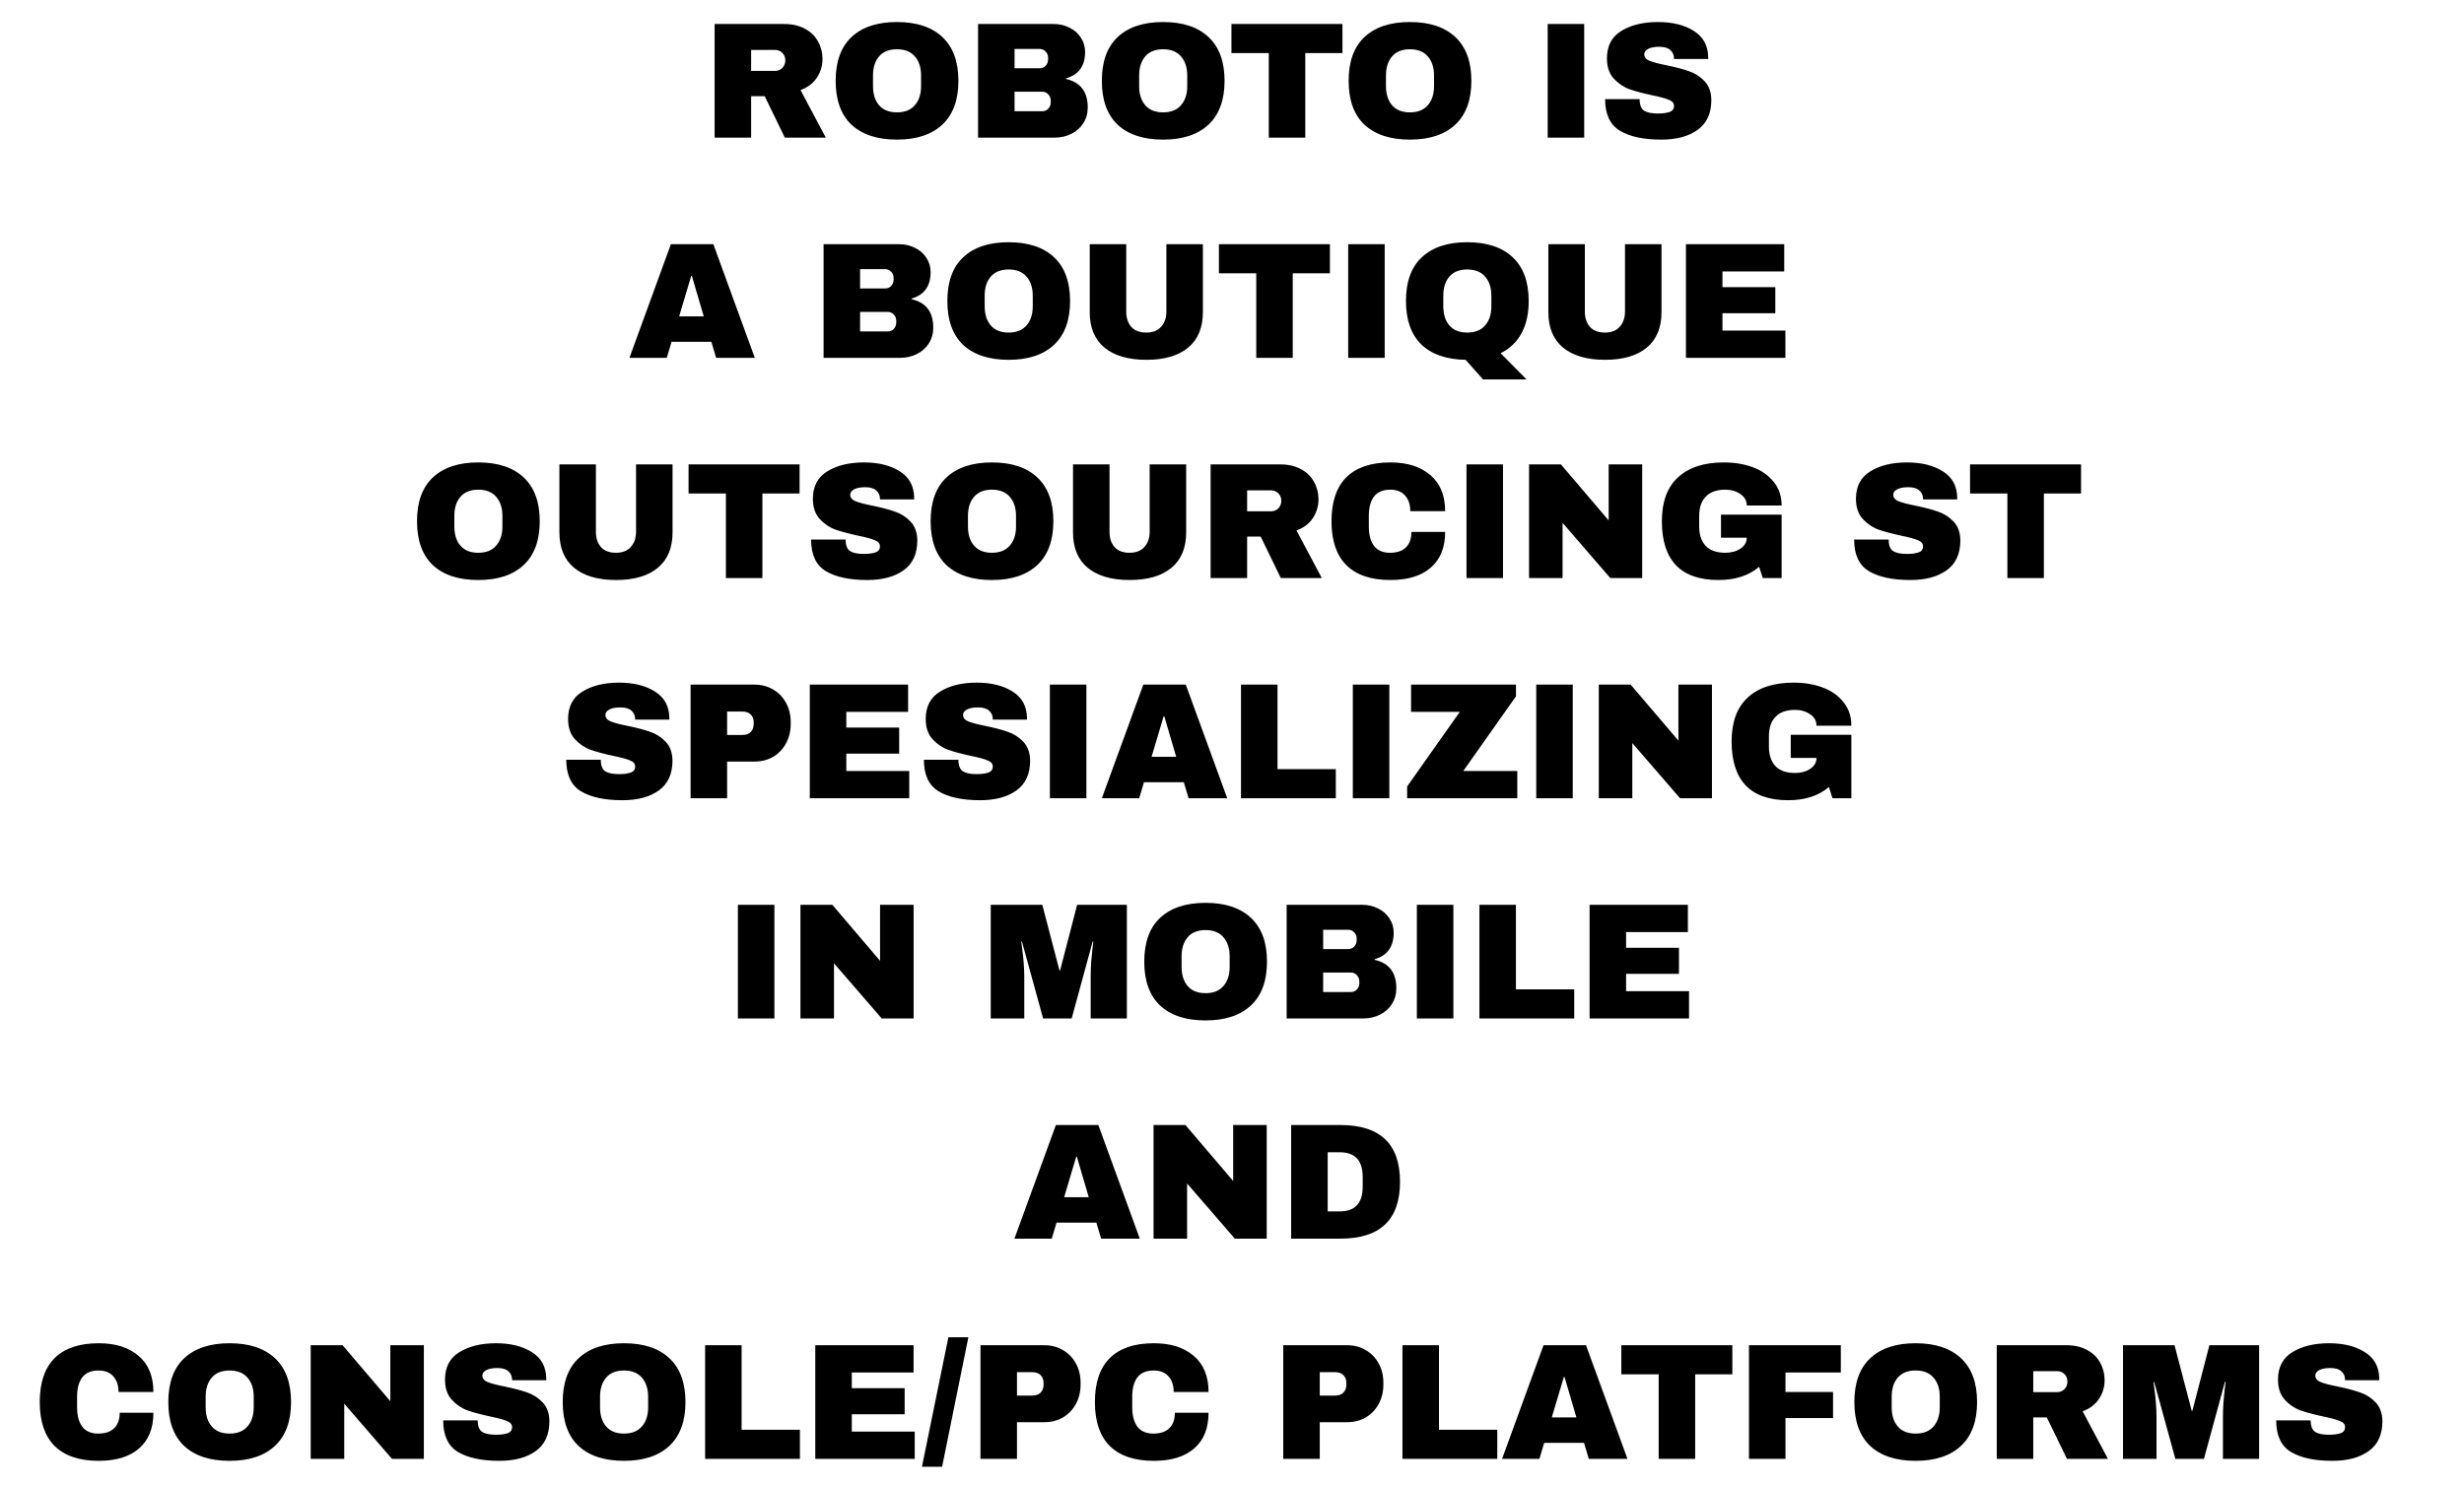 <svg width="716" height="432" viewBox="0 0 716 432" fill="none" xmlns="http://www.w3.org/2000/svg">
<path d="M239.005 17.104C239.005 19.12 238.461 20.944 237.373 22.576C236.285 24.208 234.701 25.408 232.621 26.176L239.965 40H228.061L222.205 27.952H218.269V40H207.661V6.976H227.869C230.237 6.976 232.253 7.44 233.917 8.368C235.613 9.264 236.877 10.496 237.709 12.064C238.573 13.6 239.005 15.28 239.005 17.104ZM228.205 17.536C228.205 16.672 227.917 15.952 227.341 15.376C226.765 14.8 226.061 14.512 225.229 14.512H218.269V20.608H225.229C226.061 20.608 226.765 20.32 227.341 19.744C227.917 19.136 228.205 18.4 228.205 17.536ZM260.64 6.4C266.336 6.4 270.736 7.856 273.84 10.768C276.944 13.68 278.496 17.92 278.496 23.488C278.496 29.056 276.944 33.296 273.84 36.208C270.736 39.12 266.336 40.576 260.64 40.576C254.944 40.576 250.544 39.136 247.44 36.256C244.368 33.344 242.832 29.088 242.832 23.488C242.832 17.888 244.368 13.648 247.44 10.768C250.544 7.856 254.944 6.4 260.64 6.4ZM260.64 14.32C258.368 14.32 256.64 15.008 255.456 16.384C254.272 17.76 253.68 19.616 253.68 21.952V25.024C253.68 27.36 254.272 29.216 255.456 30.592C256.64 31.968 258.368 32.656 260.64 32.656C262.912 32.656 264.64 31.968 265.824 30.592C267.04 29.216 267.648 27.36 267.648 25.024V21.952C267.648 19.616 267.04 17.76 265.824 16.384C264.64 15.008 262.912 14.32 260.64 14.32ZM306.192 6.976C307.856 6.976 309.376 7.328 310.752 8.032C312.16 8.704 313.264 9.664 314.064 10.912C314.896 12.16 315.312 13.552 315.312 15.088C315.312 19.152 313.472 21.712 309.792 22.768V22.96C313.984 23.92 316.08 26.672 316.08 31.216C316.08 32.944 315.648 34.48 314.784 35.824C313.952 37.136 312.8 38.16 311.328 38.896C309.856 39.632 308.24 40 306.48 40H284.208V6.976H306.192ZM294.816 19.84H302.112C302.816 19.84 303.392 19.6 303.84 19.12C304.32 18.608 304.56 17.984 304.56 17.248V16.768C304.56 16.064 304.32 15.472 303.84 14.992C303.36 14.48 302.784 14.224 302.112 14.224H294.816V19.84ZM294.816 32.32H302.88C303.584 32.32 304.16 32.08 304.608 31.6C305.088 31.088 305.328 30.464 305.328 29.728V29.248C305.328 28.512 305.088 27.904 304.608 27.424C304.16 26.912 303.584 26.656 302.88 26.656H294.816V32.32ZM337.984 6.4C343.68 6.4 348.08 7.856 351.184 10.768C354.288 13.68 355.84 17.92 355.84 23.488C355.84 29.056 354.288 33.296 351.184 36.208C348.08 39.12 343.68 40.576 337.984 40.576C332.288 40.576 327.888 39.136 324.784 36.256C321.712 33.344 320.176 29.088 320.176 23.488C320.176 17.888 321.712 13.648 324.784 10.768C327.888 7.856 332.288 6.4 337.984 6.4ZM337.984 14.32C335.712 14.32 333.984 15.008 332.8 16.384C331.616 17.76 331.024 19.616 331.024 21.952V25.024C331.024 27.36 331.616 29.216 332.8 30.592C333.984 31.968 335.712 32.656 337.984 32.656C340.256 32.656 341.984 31.968 343.168 30.592C344.384 29.216 344.992 27.36 344.992 25.024V21.952C344.992 19.616 344.384 17.76 343.168 16.384C341.984 15.008 340.256 14.32 337.984 14.32ZM379.294 15.424V40H368.686V15.424H357.838V6.976H390.094V15.424H379.294ZM409.702 6.4C415.398 6.4 419.798 7.856 422.902 10.768C426.006 13.68 427.558 17.92 427.558 23.488C427.558 29.056 426.006 33.296 422.902 36.208C419.798 39.12 415.398 40.576 409.702 40.576C404.006 40.576 399.606 39.136 396.502 36.256C393.43 33.344 391.894 29.088 391.894 23.488C391.894 17.888 393.43 13.648 396.502 10.768C399.606 7.856 404.006 6.4 409.702 6.4ZM409.702 14.32C407.43 14.32 405.702 15.008 404.518 16.384C403.334 17.76 402.742 19.616 402.742 21.952V25.024C402.742 27.36 403.334 29.216 404.518 30.592C405.702 31.968 407.43 32.656 409.702 32.656C411.974 32.656 413.702 31.968 414.886 30.592C416.102 29.216 416.71 27.36 416.71 25.024V21.952C416.71 19.616 416.102 17.76 414.886 16.384C413.702 15.008 411.974 14.32 409.702 14.32ZM449.735 40V6.976H460.343V40H449.735ZM481.783 6.4C486.007 6.4 489.479 7.264 492.199 8.992C494.919 10.688 496.311 13.216 496.375 16.576V17.152H486.439V16.96C486.439 16 486.087 15.2 485.383 14.56C484.679 13.92 483.607 13.6 482.167 13.6C480.759 13.6 479.671 13.808 478.903 14.224C478.167 14.64 477.799 15.152 477.799 15.76C477.799 16.624 478.311 17.264 479.335 17.68C480.359 18.096 482.007 18.528 484.279 18.976C486.935 19.52 489.111 20.096 490.807 20.704C492.535 21.28 494.039 22.24 495.319 23.584C496.599 24.928 497.255 26.752 497.287 29.056C497.287 32.96 495.959 35.856 493.303 37.744C490.679 39.632 487.159 40.576 482.743 40.576C477.591 40.576 473.575 39.712 470.695 37.984C467.847 36.256 466.423 33.2 466.423 28.816H476.455C476.455 30.48 476.887 31.6 477.751 32.176C478.615 32.72 479.959 32.992 481.783 32.992C483.127 32.992 484.231 32.848 485.095 32.56C485.991 32.272 486.439 31.68 486.439 30.784C486.439 29.984 485.943 29.392 484.951 29.008C483.991 28.592 482.407 28.16 480.199 27.712C477.511 27.136 475.287 26.544 473.527 25.936C471.767 25.296 470.231 24.256 468.919 22.816C467.607 21.376 466.951 19.424 466.951 16.96C466.951 13.344 468.343 10.688 471.127 8.992C473.943 7.264 477.495 6.4 481.783 6.4Z" fill="black"/>
<path d="M208.102 104L206.71 99.344H195.142L193.75 104H182.902L194.95 70.976H207.286L219.334 104H208.102ZM197.35 91.952H204.502L201.046 80.192H200.854L197.35 91.952ZM261.302 70.976C262.966 70.976 264.486 71.328 265.862 72.032C267.27 72.704 268.374 73.664 269.174 74.912C270.006 76.16 270.422 77.552 270.422 79.088C270.422 83.152 268.582 85.712 264.902 86.768V86.96C269.094 87.92 271.19 90.672 271.19 95.216C271.19 96.944 270.758 98.48 269.894 99.824C269.062 101.136 267.91 102.16 266.438 102.896C264.966 103.632 263.35 104 261.59 104H239.318V70.976H261.302ZM249.926 83.84H257.222C257.926 83.84 258.502 83.6 258.95 83.12C259.43 82.608 259.67 81.984 259.67 81.248V80.768C259.67 80.064 259.43 79.472 258.95 78.992C258.47 78.48 257.894 78.224 257.222 78.224H249.926V83.84ZM249.926 96.32H257.99C258.694 96.32 259.27 96.08 259.718 95.6C260.198 95.088 260.438 94.464 260.438 93.728V93.248C260.438 92.512 260.198 91.904 259.718 91.424C259.27 90.912 258.694 90.656 257.99 90.656H249.926V96.32ZM293.093 70.4C298.789 70.4 303.189 71.856 306.293 74.768C309.397 77.68 310.949 81.92 310.949 87.488C310.949 93.056 309.397 97.296 306.293 100.208C303.189 103.12 298.789 104.576 293.093 104.576C287.397 104.576 282.997 103.136 279.893 100.256C276.821 97.344 275.285 93.088 275.285 87.488C275.285 81.888 276.821 77.648 279.893 74.768C282.997 71.856 287.397 70.4 293.093 70.4ZM293.093 78.32C290.821 78.32 289.093 79.008 287.909 80.384C286.725 81.76 286.133 83.616 286.133 85.952V89.024C286.133 91.36 286.725 93.216 287.909 94.592C289.093 95.968 290.821 96.656 293.093 96.656C295.365 96.656 297.093 95.968 298.277 94.592C299.493 93.216 300.101 91.36 300.101 89.024V85.952C300.101 83.616 299.493 81.76 298.277 80.384C297.093 79.008 295.365 78.32 293.093 78.32ZM349.541 90.704C349.541 95.216 348.117 98.656 345.269 101.024C342.421 103.392 338.373 104.576 333.125 104.576C327.877 104.576 323.813 103.392 320.933 101.024C318.085 98.656 316.661 95.216 316.661 90.704V70.976H327.269V90.56C327.269 92.416 327.765 93.904 328.757 95.024C329.749 96.112 331.189 96.656 333.077 96.656C334.965 96.656 336.405 96.096 337.397 94.976C338.421 93.856 338.933 92.384 338.933 90.56V70.976H349.541V90.704ZM375.654 79.424V104H365.046V79.424H354.198V70.976H386.454V79.424H375.654ZM391.766 104V70.976H402.374V104H391.766ZM408.551 87.488C408.551 81.888 410.087 77.648 413.159 74.768C416.263 71.856 420.663 70.4 426.359 70.4C432.055 70.4 436.455 71.856 439.559 74.768C442.663 77.68 444.215 81.92 444.215 87.488C444.215 91.2 443.511 94.336 442.103 96.896C440.727 99.424 438.711 101.344 436.055 102.656L443.591 110.288H430.967L425.879 104.576C420.311 104.48 416.023 102.992 413.015 100.112C410.039 97.2 408.551 92.992 408.551 87.488ZM433.367 85.952C433.367 83.616 432.759 81.76 431.543 80.384C430.359 79.008 428.631 78.32 426.359 78.32C424.087 78.32 422.359 79.008 421.175 80.384C419.991 81.76 419.399 83.616 419.399 85.952V89.024C419.399 91.36 419.991 93.216 421.175 94.592C422.359 95.968 424.087 96.656 426.359 96.656C428.631 96.656 430.359 95.968 431.543 94.592C432.759 93.216 433.367 91.36 433.367 89.024V85.952ZM482.807 90.704C482.807 95.216 481.383 98.656 478.535 101.024C475.687 103.392 471.639 104.576 466.391 104.576C461.143 104.576 457.079 103.392 454.199 101.024C451.351 98.656 449.927 95.216 449.927 90.704V70.976H460.535V90.56C460.535 92.416 461.031 93.904 462.023 95.024C463.015 96.112 464.455 96.656 466.343 96.656C468.231 96.656 469.671 96.096 470.663 94.976C471.687 93.856 472.199 92.384 472.199 90.56V70.976H482.807V90.704ZM489.911 70.976H518.471V78.896H500.519V83.456H515.879V91.04H500.519V96.08H518.807V104H489.911V70.976Z" fill="black"/>
<path d="M138.984 134.4C144.68 134.4 149.08 135.856 152.184 138.768C155.288 141.68 156.84 145.92 156.84 151.488C156.84 157.056 155.288 161.296 152.184 164.208C149.08 167.12 144.68 168.576 138.984 168.576C133.288 168.576 128.888 167.136 125.784 164.256C122.712 161.344 121.176 157.088 121.176 151.488C121.176 145.888 122.712 141.648 125.784 138.768C128.888 135.856 133.288 134.4 138.984 134.4ZM138.984 142.32C136.712 142.32 134.984 143.008 133.8 144.384C132.616 145.76 132.024 147.616 132.024 149.952V153.024C132.024 155.36 132.616 157.216 133.8 158.592C134.984 159.968 136.712 160.656 138.984 160.656C141.256 160.656 142.984 159.968 144.168 158.592C145.384 157.216 145.992 155.36 145.992 153.024V149.952C145.992 147.616 145.384 145.76 144.168 144.384C142.984 143.008 141.256 142.32 138.984 142.32ZM195.432 154.704C195.432 159.216 194.008 162.656 191.16 165.024C188.312 167.392 184.264 168.576 179.016 168.576C173.768 168.576 169.704 167.392 166.824 165.024C163.976 162.656 162.552 159.216 162.552 154.704V134.976H173.16V154.56C173.16 156.416 173.656 157.904 174.648 159.024C175.64 160.112 177.08 160.656 178.968 160.656C180.856 160.656 182.296 160.096 183.288 158.976C184.312 157.856 184.824 156.384 184.824 154.56V134.976H195.432V154.704ZM221.544 143.424V168H210.936V143.424H200.088V134.976H232.344V143.424H221.544ZM251.049 134.4C255.273 134.4 258.745 135.264 261.465 136.992C264.185 138.688 265.577 141.216 265.641 144.576V145.152H255.705V144.96C255.705 144 255.353 143.2 254.649 142.56C253.945 141.92 252.873 141.6 251.433 141.6C250.025 141.6 248.937 141.808 248.169 142.224C247.433 142.64 247.065 143.152 247.065 143.76C247.065 144.624 247.577 145.264 248.601 145.68C249.625 146.096 251.273 146.528 253.545 146.976C256.201 147.52 258.377 148.096 260.073 148.704C261.801 149.28 263.305 150.24 264.585 151.584C265.865 152.928 266.521 154.752 266.553 157.056C266.553 160.96 265.225 163.856 262.569 165.744C259.945 167.632 256.425 168.576 252.009 168.576C246.857 168.576 242.841 167.712 239.961 165.984C237.113 164.256 235.689 161.2 235.689 156.816H245.721C245.721 158.48 246.153 159.6 247.017 160.176C247.881 160.72 249.225 160.992 251.049 160.992C252.393 160.992 253.497 160.848 254.361 160.56C255.257 160.272 255.705 159.68 255.705 158.784C255.705 157.984 255.209 157.392 254.217 157.008C253.257 156.592 251.673 156.16 249.465 155.712C246.777 155.136 244.553 154.544 242.793 153.936C241.033 153.296 239.497 152.256 238.185 150.816C236.873 149.376 236.217 147.424 236.217 144.96C236.217 141.344 237.609 138.688 240.393 136.992C243.209 135.264 246.761 134.4 251.049 134.4ZM288.234 134.4C293.93 134.4 298.33 135.856 301.434 138.768C304.538 141.68 306.09 145.92 306.09 151.488C306.09 157.056 304.538 161.296 301.434 164.208C298.33 167.12 293.93 168.576 288.234 168.576C282.538 168.576 278.138 167.136 275.034 164.256C271.962 161.344 270.426 157.088 270.426 151.488C270.426 145.888 271.962 141.648 275.034 138.768C278.138 135.856 282.538 134.4 288.234 134.4ZM288.234 142.32C285.962 142.32 284.234 143.008 283.05 144.384C281.866 145.76 281.274 147.616 281.274 149.952V153.024C281.274 155.36 281.866 157.216 283.05 158.592C284.234 159.968 285.962 160.656 288.234 160.656C290.506 160.656 292.234 159.968 293.418 158.592C294.634 157.216 295.242 155.36 295.242 153.024V149.952C295.242 147.616 294.634 145.76 293.418 144.384C292.234 143.008 290.506 142.32 288.234 142.32ZM344.682 154.704C344.682 159.216 343.258 162.656 340.41 165.024C337.562 167.392 333.514 168.576 328.266 168.576C323.018 168.576 318.954 167.392 316.074 165.024C313.226 162.656 311.802 159.216 311.802 154.704V134.976H322.41V154.56C322.41 156.416 322.906 157.904 323.898 159.024C324.89 160.112 326.33 160.656 328.218 160.656C330.106 160.656 331.546 160.096 332.538 158.976C333.562 157.856 334.074 156.384 334.074 154.56V134.976H344.682V154.704ZM383.13 145.104C383.13 147.12 382.586 148.944 381.498 150.576C380.41 152.208 378.826 153.408 376.746 154.176L384.09 168H372.186L366.33 155.952H362.394V168H351.786V134.976H371.994C374.362 134.976 376.378 135.44 378.042 136.368C379.738 137.264 381.002 138.496 381.834 140.064C382.698 141.6 383.13 143.28 383.13 145.104ZM372.33 145.536C372.33 144.672 372.042 143.952 371.466 143.376C370.89 142.8 370.186 142.512 369.354 142.512H362.394V148.608H369.354C370.186 148.608 370.89 148.32 371.466 147.744C372.042 147.136 372.33 146.4 372.33 145.536ZM404.046 134.4C408.942 134.4 412.814 135.632 415.662 138.096C418.51 140.528 419.934 144.016 419.934 148.56H409.806C409.806 146.64 409.294 145.12 408.27 144C407.278 142.88 405.854 142.32 403.998 142.32C401.854 142.32 400.27 142.992 399.246 144.336C398.254 145.68 397.758 147.552 397.758 149.952V153.024C397.758 155.392 398.254 157.264 399.246 158.64C400.27 159.984 401.822 160.656 403.902 160.656C405.95 160.656 407.502 160.128 408.558 159.072C409.614 158.016 410.142 156.528 410.142 154.608H419.934C419.934 159.12 418.542 162.576 415.758 164.976C413.006 167.376 409.102 168.576 404.046 168.576C398.414 168.576 394.142 167.136 391.23 164.256C388.35 161.376 386.91 157.12 386.91 151.488C386.91 145.856 388.35 141.6 391.23 138.72C394.142 135.84 398.414 134.4 404.046 134.4ZM426.141 168V134.976H436.749V168H426.141ZM467.934 168L454.062 151.968V168H444.318V134.976H453.582L467.454 151.248V134.976H477.198V168H467.934ZM500.91 134.4C504.078 134.4 506.926 134.88 509.454 135.84C511.982 136.8 513.982 138.224 515.454 140.112C516.958 141.968 517.71 144.24 517.71 146.928H507.582C507.582 145.552 506.974 144.448 505.758 143.616C504.542 142.752 503.07 142.32 501.342 142.32C498.846 142.32 496.958 142.992 495.678 144.336C494.398 145.648 493.758 147.52 493.758 149.952V153.024C493.758 155.456 494.398 157.344 495.678 158.688C496.958 160 498.846 160.656 501.342 160.656C503.07 160.656 504.542 160.256 505.758 159.456C506.974 158.624 507.582 157.568 507.582 156.288H500.094V149.568H517.71V168H512.238L511.182 164.736C508.174 167.296 504.238 168.576 499.374 168.576C493.902 168.576 489.79 167.152 487.038 164.304C484.286 161.424 482.91 157.152 482.91 151.488C482.91 145.888 484.462 141.648 487.566 138.768C490.702 135.856 495.15 134.4 500.91 134.4ZM554.143 134.4C558.367 134.4 561.839 135.264 564.559 136.992C567.279 138.688 568.671 141.216 568.735 144.576V145.152H558.799V144.96C558.799 144 558.447 143.2 557.743 142.56C557.039 141.92 555.967 141.6 554.527 141.6C553.119 141.6 552.031 141.808 551.263 142.224C550.527 142.64 550.159 143.152 550.159 143.76C550.159 144.624 550.671 145.264 551.695 145.68C552.719 146.096 554.367 146.528 556.639 146.976C559.295 147.52 561.471 148.096 563.167 148.704C564.895 149.28 566.399 150.24 567.679 151.584C568.959 152.928 569.615 154.752 569.647 157.056C569.647 160.96 568.319 163.856 565.663 165.744C563.039 167.632 559.519 168.576 555.103 168.576C549.951 168.576 545.935 167.712 543.055 165.984C540.207 164.256 538.783 161.2 538.783 156.816H548.815C548.815 158.48 549.247 159.6 550.111 160.176C550.975 160.72 552.319 160.992 554.143 160.992C555.487 160.992 556.591 160.848 557.455 160.56C558.351 160.272 558.799 159.68 558.799 158.784C558.799 157.984 558.303 157.392 557.311 157.008C556.351 156.592 554.767 156.16 552.559 155.712C549.871 155.136 547.647 154.544 545.887 153.936C544.127 153.296 542.591 152.256 541.279 150.816C539.967 149.376 539.311 147.424 539.311 144.96C539.311 141.344 540.703 138.688 543.487 136.992C546.303 135.264 549.855 134.4 554.143 134.4ZM593.919 143.424V168H583.311V143.424H572.463V134.976H604.719V143.424H593.919Z" fill="black"/>
<path d="M179.908 198.4C184.132 198.4 187.604 199.264 190.324 200.992C193.044 202.688 194.436 205.216 194.5 208.576V209.152H184.564V208.96C184.564 208 184.212 207.2 183.508 206.56C182.804 205.92 181.732 205.6 180.292 205.6C178.884 205.6 177.796 205.808 177.028 206.224C176.292 206.64 175.924 207.152 175.924 207.76C175.924 208.624 176.436 209.264 177.46 209.68C178.484 210.096 180.132 210.528 182.404 210.976C185.06 211.52 187.236 212.096 188.932 212.704C190.66 213.28 192.164 214.24 193.444 215.584C194.724 216.928 195.38 218.752 195.412 221.056C195.412 224.96 194.084 227.856 191.428 229.744C188.804 231.632 185.284 232.576 180.868 232.576C175.716 232.576 171.7 231.712 168.82 229.984C165.972 228.256 164.548 225.2 164.548 220.816H174.58C174.58 222.48 175.012 223.6 175.876 224.176C176.74 224.72 178.084 224.992 179.908 224.992C181.252 224.992 182.356 224.848 183.22 224.56C184.116 224.272 184.564 223.68 184.564 222.784C184.564 221.984 184.068 221.392 183.076 221.008C182.116 220.592 180.532 220.16 178.324 219.712C175.636 219.136 173.412 218.544 171.652 217.936C169.892 217.296 168.356 216.256 167.044 214.816C165.732 213.376 165.076 211.424 165.076 208.96C165.076 205.344 166.468 202.688 169.252 200.992C172.068 199.264 175.62 198.4 179.908 198.4ZM219.205 198.976C221.253 198.976 223.077 199.456 224.677 200.416C226.277 201.344 227.525 202.64 228.421 204.304C229.317 205.936 229.765 207.776 229.765 209.824V210.448C229.765 212.496 229.317 214.352 228.421 216.016C227.525 217.68 226.277 218.992 224.677 219.952C223.077 220.88 221.253 221.344 219.205 221.344H211.285V232H200.677V198.976H219.205ZM211.285 213.616H215.653C216.773 213.616 217.605 213.328 218.149 212.752C218.725 212.176 219.013 211.392 219.013 210.4V210.016C219.013 208.992 218.725 208.208 218.149 207.664C217.605 207.088 216.773 206.8 215.653 206.8H211.285V213.616ZM235.318 198.976H263.878V206.896H245.926V211.456H261.286V219.04H245.926V224.08H264.214V232H235.318V198.976ZM283.83 198.4C288.054 198.4 291.526 199.264 294.246 200.992C296.966 202.688 298.358 205.216 298.422 208.576V209.152H288.486V208.96C288.486 208 288.134 207.2 287.43 206.56C286.726 205.92 285.654 205.6 284.214 205.6C282.806 205.6 281.718 205.808 280.95 206.224C280.214 206.64 279.846 207.152 279.846 207.76C279.846 208.624 280.358 209.264 281.382 209.68C282.406 210.096 284.054 210.528 286.326 210.976C288.982 211.52 291.158 212.096 292.854 212.704C294.582 213.28 296.086 214.24 297.366 215.584C298.646 216.928 299.302 218.752 299.334 221.056C299.334 224.96 298.006 227.856 295.35 229.744C292.726 231.632 289.206 232.576 284.79 232.576C279.638 232.576 275.622 231.712 272.742 229.984C269.894 228.256 268.47 225.2 268.47 220.816H278.502C278.502 222.48 278.934 223.6 279.798 224.176C280.662 224.72 282.006 224.992 283.83 224.992C285.174 224.992 286.278 224.848 287.142 224.56C288.038 224.272 288.486 223.68 288.486 222.784C288.486 221.984 287.99 221.392 286.998 221.008C286.038 220.592 284.454 220.16 282.246 219.712C279.558 219.136 277.334 218.544 275.574 217.936C273.814 217.296 272.278 216.256 270.966 214.816C269.654 213.376 268.998 211.424 268.998 208.96C268.998 205.344 270.39 202.688 273.174 200.992C275.99 199.264 279.542 198.4 283.83 198.4ZM305.079 232V198.976H315.687V232H305.079ZM345.383 232L343.991 227.344H332.423L331.031 232H320.183L332.231 198.976H344.567L356.615 232H345.383ZM334.631 219.952H341.783L338.327 208.192H338.135L334.631 219.952ZM360.615 198.976H371.223V223.552H388.167V232H360.615V198.976ZM393.11 232V198.976H403.718V232H393.11ZM425.206 224.08H440.902V232H408.886V228.592L424.198 206.896H410.038V198.976H440.518V202.384L425.206 224.08ZM446.407 232V198.976H457.015V232H446.407ZM488.199 232L474.327 215.968V232H464.583V198.976H473.847L487.719 215.248V198.976H497.463V232H488.199ZM521.176 198.4C524.344 198.4 527.192 198.88 529.72 199.84C532.248 200.8 534.248 202.224 535.72 204.112C537.224 205.968 537.976 208.24 537.976 210.928H527.848C527.848 209.552 527.24 208.448 526.024 207.616C524.808 206.752 523.336 206.32 521.608 206.32C519.112 206.32 517.224 206.992 515.944 208.336C514.664 209.648 514.024 211.52 514.024 213.952V217.024C514.024 219.456 514.664 221.344 515.944 222.688C517.224 224 519.112 224.656 521.608 224.656C523.336 224.656 524.808 224.256 526.024 223.456C527.24 222.624 527.848 221.568 527.848 220.288H520.36V213.568H537.976V232H532.504L531.448 228.736C528.44 231.296 524.504 232.576 519.64 232.576C514.168 232.576 510.056 231.152 507.304 228.304C504.552 225.424 503.176 221.152 503.176 215.488C503.176 209.888 504.728 205.648 507.832 202.768C510.968 199.856 515.416 198.4 521.176 198.4Z" fill="black"/>
<path d="M214.423 296V262.976H225.031V296H214.423ZM256.215 296L242.343 279.968V296H232.599V262.976H241.863L255.735 279.248V262.976H265.479V296H256.215ZM316.936 296V284.096C316.936 282.624 316.984 281.12 317.08 279.584C317.208 278.016 317.336 276.704 317.464 275.648C317.592 274.592 317.672 273.92 317.704 273.632H317.512L311.416 296H303.112L296.968 273.68H296.776C296.808 273.968 296.888 274.64 297.016 275.696C297.176 276.72 297.32 278.016 297.448 279.584C297.576 281.12 297.64 282.624 297.64 284.096V296H287.896V262.976H302.872L307.864 282.032H308.056L313 262.976H327.448V296H316.936ZM350.312 262.4C356.008 262.4 360.408 263.856 363.512 266.768C366.616 269.68 368.168 273.92 368.168 279.488C368.168 285.056 366.616 289.296 363.512 292.208C360.408 295.12 356.008 296.576 350.312 296.576C344.616 296.576 340.216 295.136 337.112 292.256C334.04 289.344 332.504 285.088 332.504 279.488C332.504 273.888 334.04 269.648 337.112 266.768C340.216 263.856 344.616 262.4 350.312 262.4ZM350.312 270.32C348.04 270.32 346.312 271.008 345.128 272.384C343.944 273.76 343.352 275.616 343.352 277.952V281.024C343.352 283.36 343.944 285.216 345.128 286.592C346.312 287.968 348.04 288.656 350.312 288.656C352.584 288.656 354.312 287.968 355.496 286.592C356.712 285.216 357.32 283.36 357.32 281.024V277.952C357.32 275.616 356.712 273.76 355.496 272.384C354.312 271.008 352.584 270.32 350.312 270.32ZM395.864 262.976C397.528 262.976 399.048 263.328 400.424 264.032C401.832 264.704 402.936 265.664 403.736 266.912C404.568 268.16 404.984 269.552 404.984 271.088C404.984 275.152 403.144 277.712 399.464 278.768V278.96C403.656 279.92 405.752 282.672 405.752 287.216C405.752 288.944 405.32 290.48 404.456 291.824C403.624 293.136 402.472 294.16 401 294.896C399.528 295.632 397.912 296 396.152 296H373.88V262.976H395.864ZM384.488 275.84H391.784C392.488 275.84 393.064 275.6 393.512 275.12C393.992 274.608 394.232 273.984 394.232 273.248V272.768C394.232 272.064 393.992 271.472 393.512 270.992C393.032 270.48 392.456 270.224 391.784 270.224H384.488V275.84ZM384.488 288.32H392.552C393.256 288.32 393.832 288.08 394.28 287.6C394.76 287.088 395 286.464 395 285.728V285.248C395 284.512 394.76 283.904 394.28 283.424C393.832 282.912 393.256 282.656 392.552 282.656H384.488V288.32ZM411.72 296V262.976H422.328V296H411.72ZM429.896 262.976H440.504V287.552H457.448V296H429.896V262.976ZM461.911 262.976H490.471V270.896H472.519V275.456H487.879V283.04H472.519V288.08H490.807V296H461.911V262.976Z" fill="black"/>
<path d="M319.977 360L318.585 355.344H307.017L305.625 360H294.777L306.825 326.976H319.161L331.209 360H319.977ZM309.225 347.952H316.377L312.921 336.192H312.729L309.225 347.952ZM358.824 360L344.952 343.968V360H335.208V326.976H344.472L358.344 343.248V326.976H368.088V360H358.824ZM389.497 326.976C401.049 326.976 406.825 332.48 406.825 343.488C406.825 354.496 401.049 360 389.497 360H375.193V326.976H389.497ZM385.801 352.08H389.305C393.753 352.08 395.977 349.696 395.977 344.928V342.048C395.977 337.28 393.753 334.896 389.305 334.896H385.801V352.08Z" fill="black"/>
<path d="M28.687 390.4C33.583 390.4 37.455 391.632 40.303 394.096C43.151 396.528 44.575 400.016 44.575 404.56H34.447C34.447 402.64 33.935 401.12 32.911 400C31.919 398.88 30.495 398.32 28.639 398.32C26.495 398.32 24.911 398.992 23.887 400.336C22.895 401.68 22.399 403.552 22.399 405.952V409.024C22.399 411.392 22.895 413.264 23.887 414.64C24.911 415.984 26.463 416.656 28.543 416.656C30.591 416.656 32.143 416.128 33.199 415.072C34.255 414.016 34.783 412.528 34.783 410.608H44.575C44.575 415.12 43.183 418.576 40.399 420.976C37.647 423.376 33.743 424.576 28.687 424.576C23.055 424.576 18.783 423.136 15.871 420.256C12.991 417.376 11.551 413.12 11.551 407.488C11.551 401.856 12.991 397.6 15.871 394.72C18.783 391.84 23.055 390.4 28.687 390.4ZM66.718 390.4C72.414 390.4 76.814 391.856 79.918 394.768C83.022 397.68 84.574 401.92 84.574 407.488C84.574 413.056 83.022 417.296 79.918 420.208C76.814 423.12 72.414 424.576 66.718 424.576C61.022 424.576 56.622 423.136 53.518 420.256C50.446 417.344 48.91 413.088 48.91 407.488C48.91 401.888 50.446 397.648 53.518 394.768C56.622 391.856 61.022 390.4 66.718 390.4ZM66.718 398.32C64.446 398.32 62.718 399.008 61.534 400.384C60.35 401.76 59.758 403.616 59.758 405.952V409.024C59.758 411.36 60.35 413.216 61.534 414.592C62.718 415.968 64.446 416.656 66.718 416.656C68.99 416.656 70.718 415.968 71.902 414.592C73.118 413.216 73.726 411.36 73.726 409.024V405.952C73.726 403.616 73.118 401.76 71.902 400.384C70.718 399.008 68.99 398.32 66.718 398.32ZM113.902 424L100.03 407.968V424H90.286V390.976H99.55L113.422 407.248V390.976H123.166V424H113.902ZM144.143 390.4C148.367 390.4 151.839 391.264 154.559 392.992C157.279 394.688 158.671 397.216 158.735 400.576V401.152H148.799V400.96C148.799 400 148.447 399.2 147.743 398.56C147.039 397.92 145.967 397.6 144.527 397.6C143.119 397.6 142.031 397.808 141.263 398.224C140.527 398.64 140.159 399.152 140.159 399.76C140.159 400.624 140.671 401.264 141.695 401.68C142.719 402.096 144.367 402.528 146.639 402.976C149.295 403.52 151.471 404.096 153.167 404.704C154.895 405.28 156.399 406.24 157.679 407.584C158.959 408.928 159.615 410.752 159.647 413.056C159.647 416.96 158.319 419.856 155.663 421.744C153.039 423.632 149.519 424.576 145.103 424.576C139.951 424.576 135.935 423.712 133.055 421.984C130.207 420.256 128.783 417.2 128.783 412.816H138.815C138.815 414.48 139.247 415.6 140.111 416.176C140.975 416.72 142.319 416.992 144.143 416.992C145.487 416.992 146.591 416.848 147.455 416.56C148.351 416.272 148.799 415.68 148.799 414.784C148.799 413.984 148.303 413.392 147.311 413.008C146.351 412.592 144.767 412.16 142.559 411.712C139.871 411.136 137.647 410.544 135.887 409.936C134.127 409.296 132.591 408.256 131.279 406.816C129.967 405.376 129.311 403.424 129.311 400.96C129.311 397.344 130.703 394.688 133.487 392.992C136.303 391.264 139.855 390.4 144.143 390.4ZM181.327 390.4C187.023 390.4 191.423 391.856 194.527 394.768C197.631 397.68 199.183 401.92 199.183 407.488C199.183 413.056 197.631 417.296 194.527 420.208C191.423 423.12 187.023 424.576 181.327 424.576C175.631 424.576 171.231 423.136 168.127 420.256C165.055 417.344 163.519 413.088 163.519 407.488C163.519 401.888 165.055 397.648 168.127 394.768C171.231 391.856 175.631 390.4 181.327 390.4ZM181.327 398.32C179.055 398.32 177.327 399.008 176.143 400.384C174.959 401.76 174.367 403.616 174.367 405.952V409.024C174.367 411.36 174.959 413.216 176.143 414.592C177.327 415.968 179.055 416.656 181.327 416.656C183.599 416.656 185.327 415.968 186.511 414.592C187.727 413.216 188.335 411.36 188.335 409.024V405.952C188.335 403.616 187.727 401.76 186.511 400.384C185.327 399.008 183.599 398.32 181.327 398.32ZM204.896 390.976H215.504V415.552H232.448V424H204.896V390.976ZM236.911 390.976H265.471V398.896H247.519V403.456H262.879V411.04H247.519V416.08H265.807V424H236.911V390.976ZM267.904 426.304L275.584 388.672H281.392L273.76 426.304H267.904ZM303.439 390.976C305.487 390.976 307.311 391.456 308.911 392.416C310.511 393.344 311.759 394.64 312.655 396.304C313.551 397.936 313.999 399.776 313.999 401.824V402.448C313.999 404.496 313.551 406.352 312.655 408.016C311.759 409.68 310.511 410.992 308.911 411.952C307.311 412.88 305.487 413.344 303.439 413.344H295.519V424H284.911V390.976H303.439ZM295.519 405.616H299.887C301.007 405.616 301.839 405.328 302.383 404.752C302.959 404.176 303.247 403.392 303.247 402.4V402.016C303.247 400.992 302.959 400.208 302.383 399.664C301.839 399.088 301.007 398.8 299.887 398.8H295.519V405.616ZM335.296 390.4C340.192 390.4 344.064 391.632 346.912 394.096C349.76 396.528 351.184 400.016 351.184 404.56H341.056C341.056 402.64 340.544 401.12 339.52 400C338.528 398.88 337.104 398.32 335.248 398.32C333.104 398.32 331.52 398.992 330.496 400.336C329.504 401.68 329.008 403.552 329.008 405.952V409.024C329.008 411.392 329.504 413.264 330.496 414.64C331.52 415.984 333.072 416.656 335.152 416.656C337.2 416.656 338.752 416.128 339.808 415.072C340.864 414.016 341.392 412.528 341.392 410.608H351.184C351.184 415.12 349.792 418.576 347.008 420.976C344.256 423.376 340.352 424.576 335.296 424.576C329.664 424.576 325.392 423.136 322.48 420.256C319.6 417.376 318.16 413.12 318.16 407.488C318.16 401.856 319.6 397.6 322.48 394.72C325.392 391.84 329.664 390.4 335.296 390.4ZM391.424 390.976C393.472 390.976 395.296 391.456 396.896 392.416C398.496 393.344 399.744 394.64 400.64 396.304C401.536 397.936 401.984 399.776 401.984 401.824V402.448C401.984 404.496 401.536 406.352 400.64 408.016C399.744 409.68 398.496 410.992 396.896 411.952C395.296 412.88 393.472 413.344 391.424 413.344H383.504V424H372.896V390.976H391.424ZM383.504 405.616H387.872C388.992 405.616 389.824 405.328 390.368 404.752C390.944 404.176 391.232 403.392 391.232 402.4V402.016C391.232 400.992 390.944 400.208 390.368 399.664C389.824 399.088 388.992 398.8 387.872 398.8H383.504V405.616ZM407.536 390.976H418.144V415.552H435.088V424H407.536V390.976ZM461.68 424L460.288 419.344H448.72L447.328 424H436.48L448.528 390.976H460.864L472.912 424H461.68ZM450.928 411.952H458.08L454.624 400.192H454.432L450.928 411.952ZM492.591 399.424V424H481.983V399.424H471.135V390.976H503.391V399.424H492.591ZM508.224 390.976H534.912V398.896H518.832V404.56H532.656V412.144H518.832V424H508.224V390.976ZM556.656 390.4C562.352 390.4 566.752 391.856 569.856 394.768C572.96 397.68 574.512 401.92 574.512 407.488C574.512 413.056 572.96 417.296 569.856 420.208C566.752 423.12 562.352 424.576 556.656 424.576C550.96 424.576 546.56 423.136 543.456 420.256C540.384 417.344 538.848 413.088 538.848 407.488C538.848 401.888 540.384 397.648 543.456 394.768C546.56 391.856 550.96 390.4 556.656 390.4ZM556.656 398.32C554.384 398.32 552.656 399.008 551.472 400.384C550.288 401.76 549.696 403.616 549.696 405.952V409.024C549.696 411.36 550.288 413.216 551.472 414.592C552.656 415.968 554.384 416.656 556.656 416.656C558.928 416.656 560.656 415.968 561.84 414.592C563.056 413.216 563.664 411.36 563.664 409.024V405.952C563.664 403.616 563.056 401.76 561.84 400.384C560.656 399.008 558.928 398.32 556.656 398.32ZM611.568 401.104C611.568 403.12 611.024 404.944 609.936 406.576C608.848 408.208 607.264 409.408 605.184 410.176L612.528 424H600.624L594.768 411.952H590.832V424H580.224V390.976H600.432C602.8 390.976 604.816 391.44 606.48 392.368C608.176 393.264 609.44 394.496 610.272 396.064C611.136 397.6 611.568 399.28 611.568 401.104ZM600.768 401.536C600.768 400.672 600.48 399.952 599.904 399.376C599.328 398.8 598.624 398.512 597.792 398.512H590.832V404.608H597.792C598.624 404.608 599.328 404.32 599.904 403.744C600.48 403.136 600.768 402.4 600.768 401.536ZM645.951 424V412.096C645.951 410.624 645.999 409.12 646.095 407.584C646.223 406.016 646.351 404.704 646.479 403.648C646.607 402.592 646.687 401.92 646.719 401.632H646.527L640.431 424H632.127L625.983 401.68H625.791C625.823 401.968 625.903 402.64 626.031 403.696C626.191 404.72 626.335 406.016 626.463 407.584C626.591 409.12 626.655 410.624 626.655 412.096V424H616.911V390.976H631.887L636.879 410.032H637.071L642.015 390.976H656.463V424H645.951ZM676.783 390.4C681.007 390.4 684.479 391.264 687.199 392.992C689.919 394.688 691.311 397.216 691.375 400.576V401.152H681.439V400.96C681.439 400 681.087 399.2 680.383 398.56C679.679 397.92 678.607 397.6 677.167 397.6C675.759 397.6 674.671 397.808 673.903 398.224C673.167 398.64 672.799 399.152 672.799 399.76C672.799 400.624 673.311 401.264 674.335 401.68C675.359 402.096 677.007 402.528 679.279 402.976C681.935 403.52 684.111 404.096 685.807 404.704C687.535 405.28 689.039 406.24 690.319 407.584C691.599 408.928 692.255 410.752 692.287 413.056C692.287 416.96 690.959 419.856 688.303 421.744C685.679 423.632 682.159 424.576 677.743 424.576C672.591 424.576 668.575 423.712 665.695 421.984C662.847 420.256 661.423 417.2 661.423 412.816H671.455C671.455 414.48 671.887 415.6 672.751 416.176C673.615 416.72 674.959 416.992 676.783 416.992C678.127 416.992 679.231 416.848 680.095 416.56C680.991 416.272 681.439 415.68 681.439 414.784C681.439 413.984 680.943 413.392 679.951 413.008C678.991 412.592 677.407 412.16 675.199 411.712C672.511 411.136 670.287 410.544 668.527 409.936C666.767 409.296 665.231 408.256 663.919 406.816C662.607 405.376 661.951 403.424 661.951 400.96C661.951 397.344 663.343 394.688 666.127 392.992C668.943 391.264 672.495 390.4 676.783 390.4Z" fill="black"/>
</svg>
